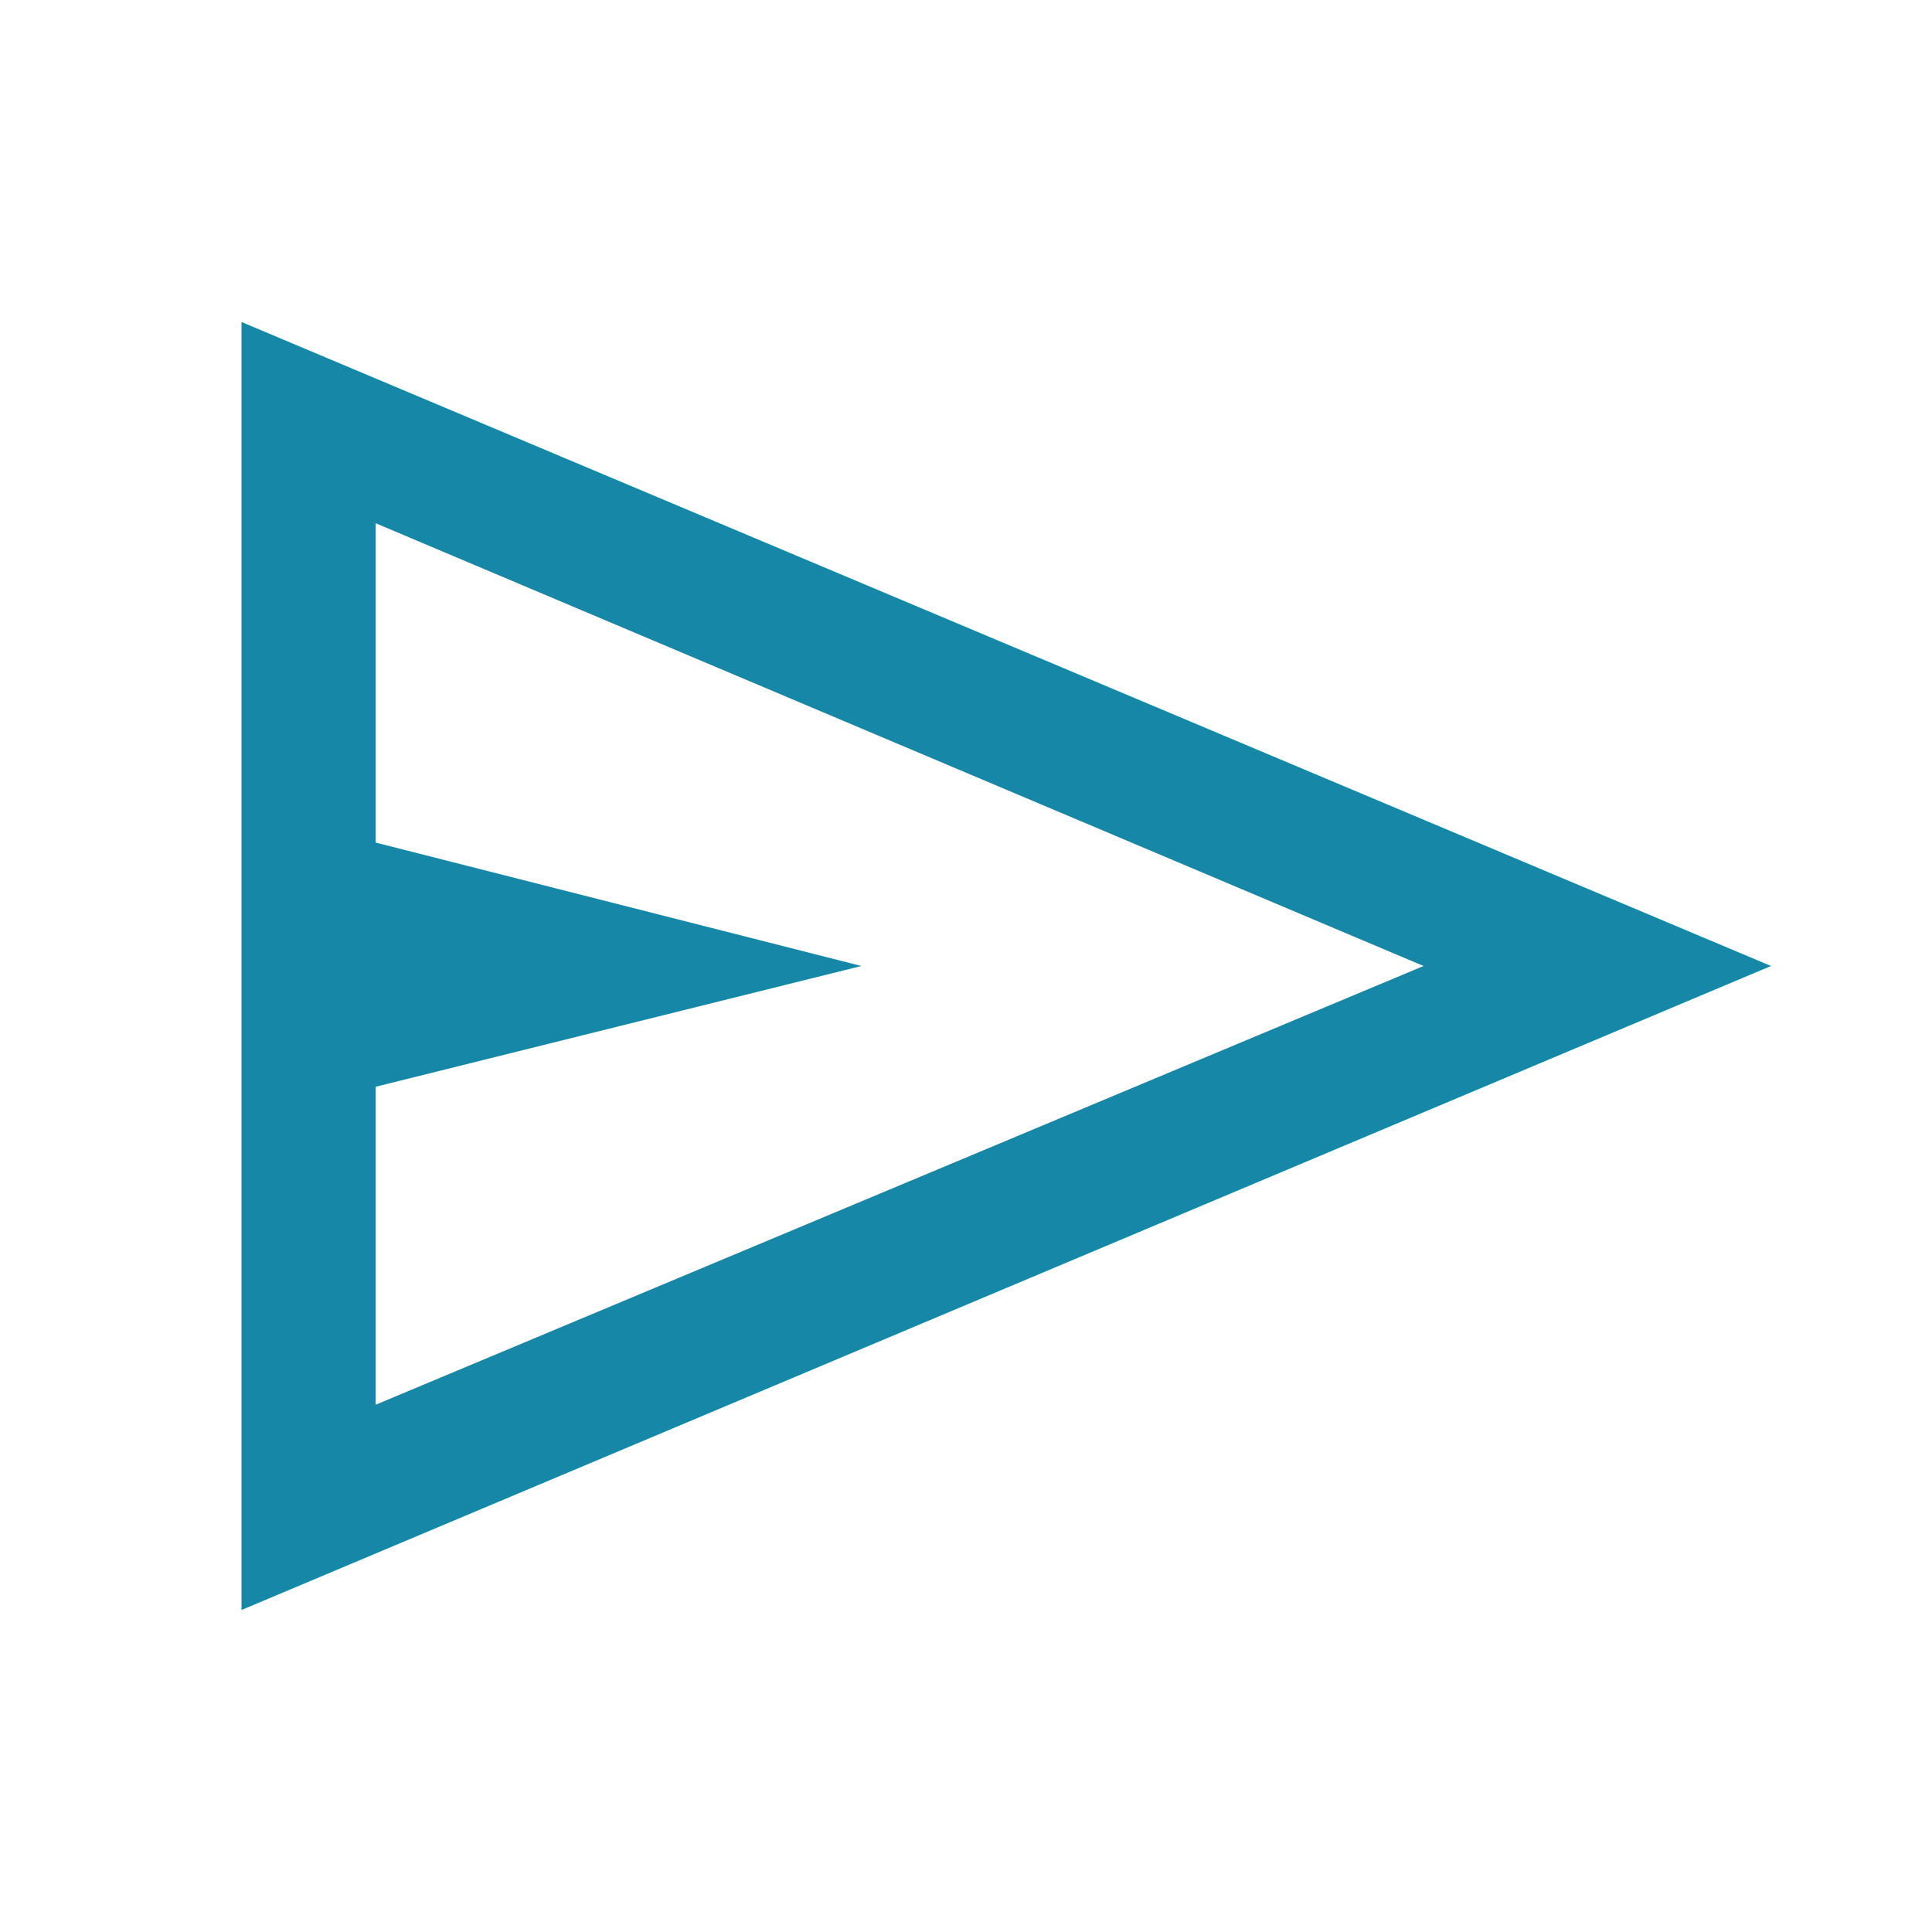 <svg xmlns="http://www.w3.org/2000/svg" height="40px" viewBox="0 -960 960 960" width="40px" fill="#1687A7"><path d="M120-160v-640l760 320-760 320Zm66.67-102 520.66-218-520.66-220v158.67L428-480l-241.33 60v158Zm0 0v-438 438Z"/></svg>